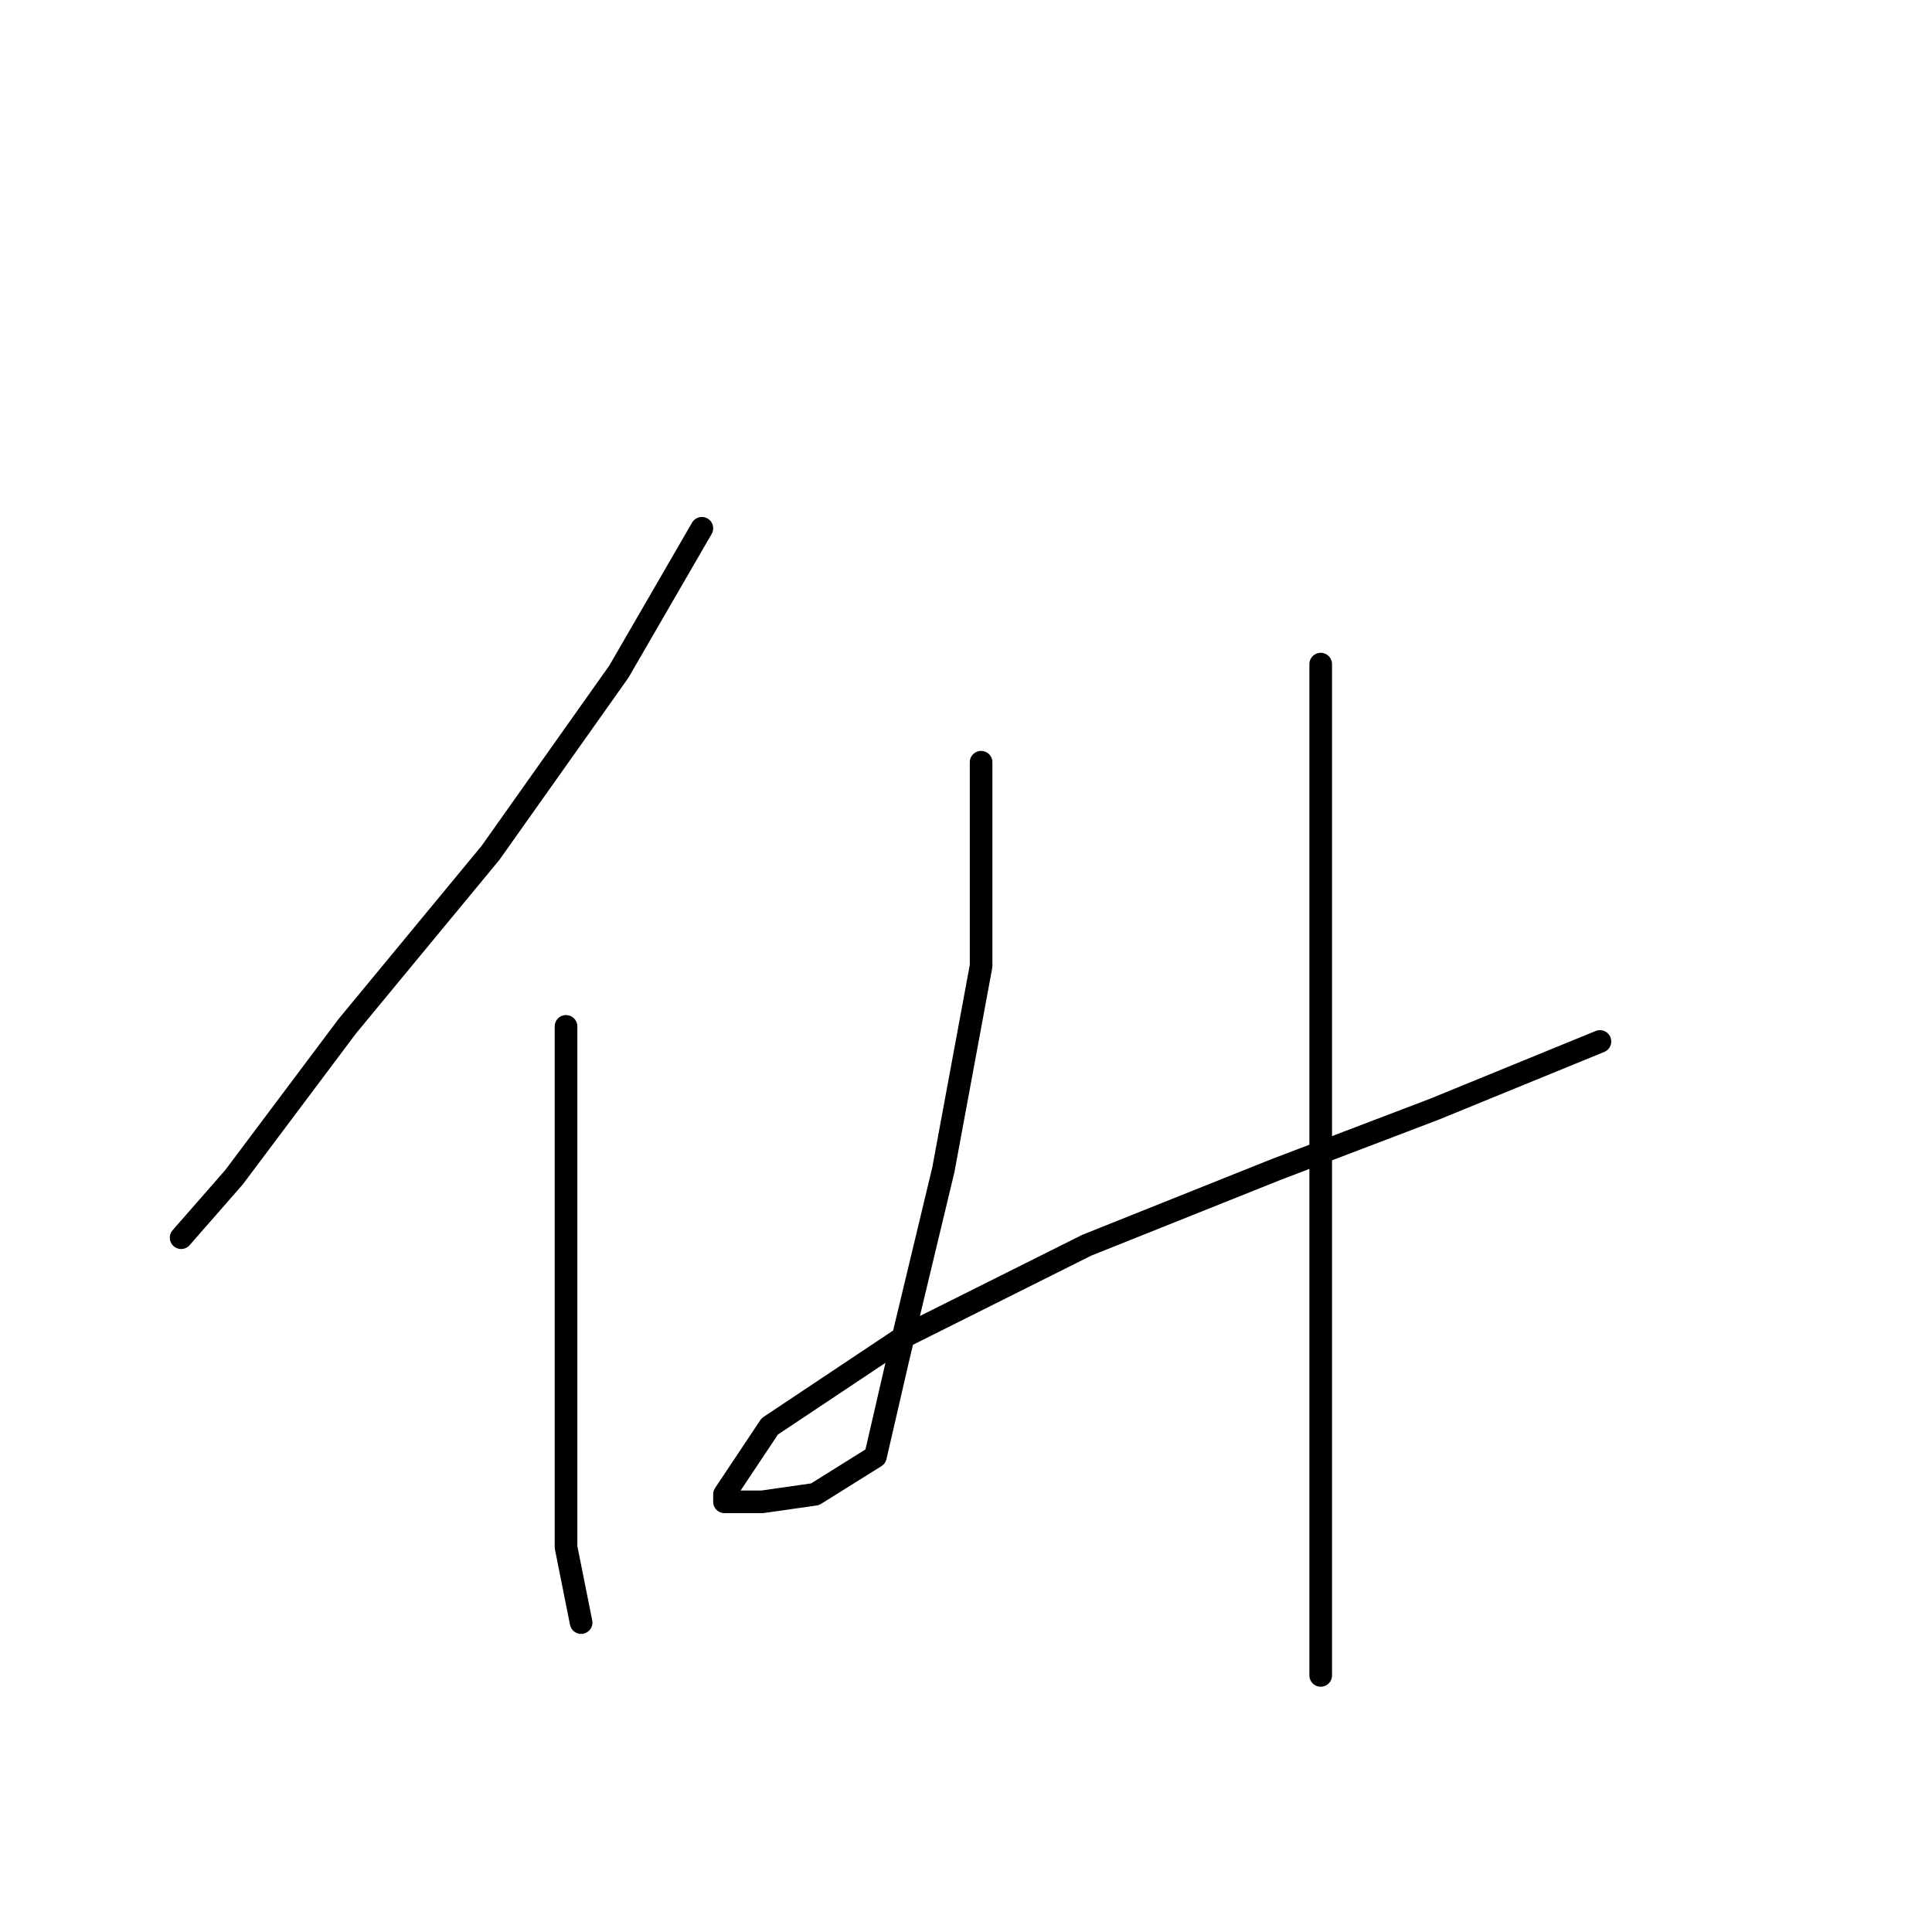 <?xml version="1.0" standalone="no"?>
    <svg width="256" height="256" xmlns="http://www.w3.org/2000/svg" version="1.1">
    <polyline stroke="black" stroke-width="3" stroke-linecap="round" fill="transparent" stroke-linejoin="round" points="93 70 82 89 65 113 46 136 31 156 24 164 24 164 " />
        <polyline stroke="black" stroke-width="3" stroke-linecap="round" fill="transparent" stroke-linejoin="round" points="75 136 75 151 75 166 75 185 75 205 77 215 77 215 " />
        <polyline stroke="black" stroke-width="3" stroke-linecap="round" fill="transparent" stroke-linejoin="round" points="130 101 130 108 130 128 125 155 119 180 116 193 108 198 101 199 96 199 96 198 102 189 120 177 144 165 169 155 190 147 212 138 212 138 " />
        <polyline stroke="black" stroke-width="3" stroke-linecap="round" fill="transparent" stroke-linejoin="round" points="175 88 175 108 175 133 175 169 175 206 175 222 175 222 " />
        </svg>